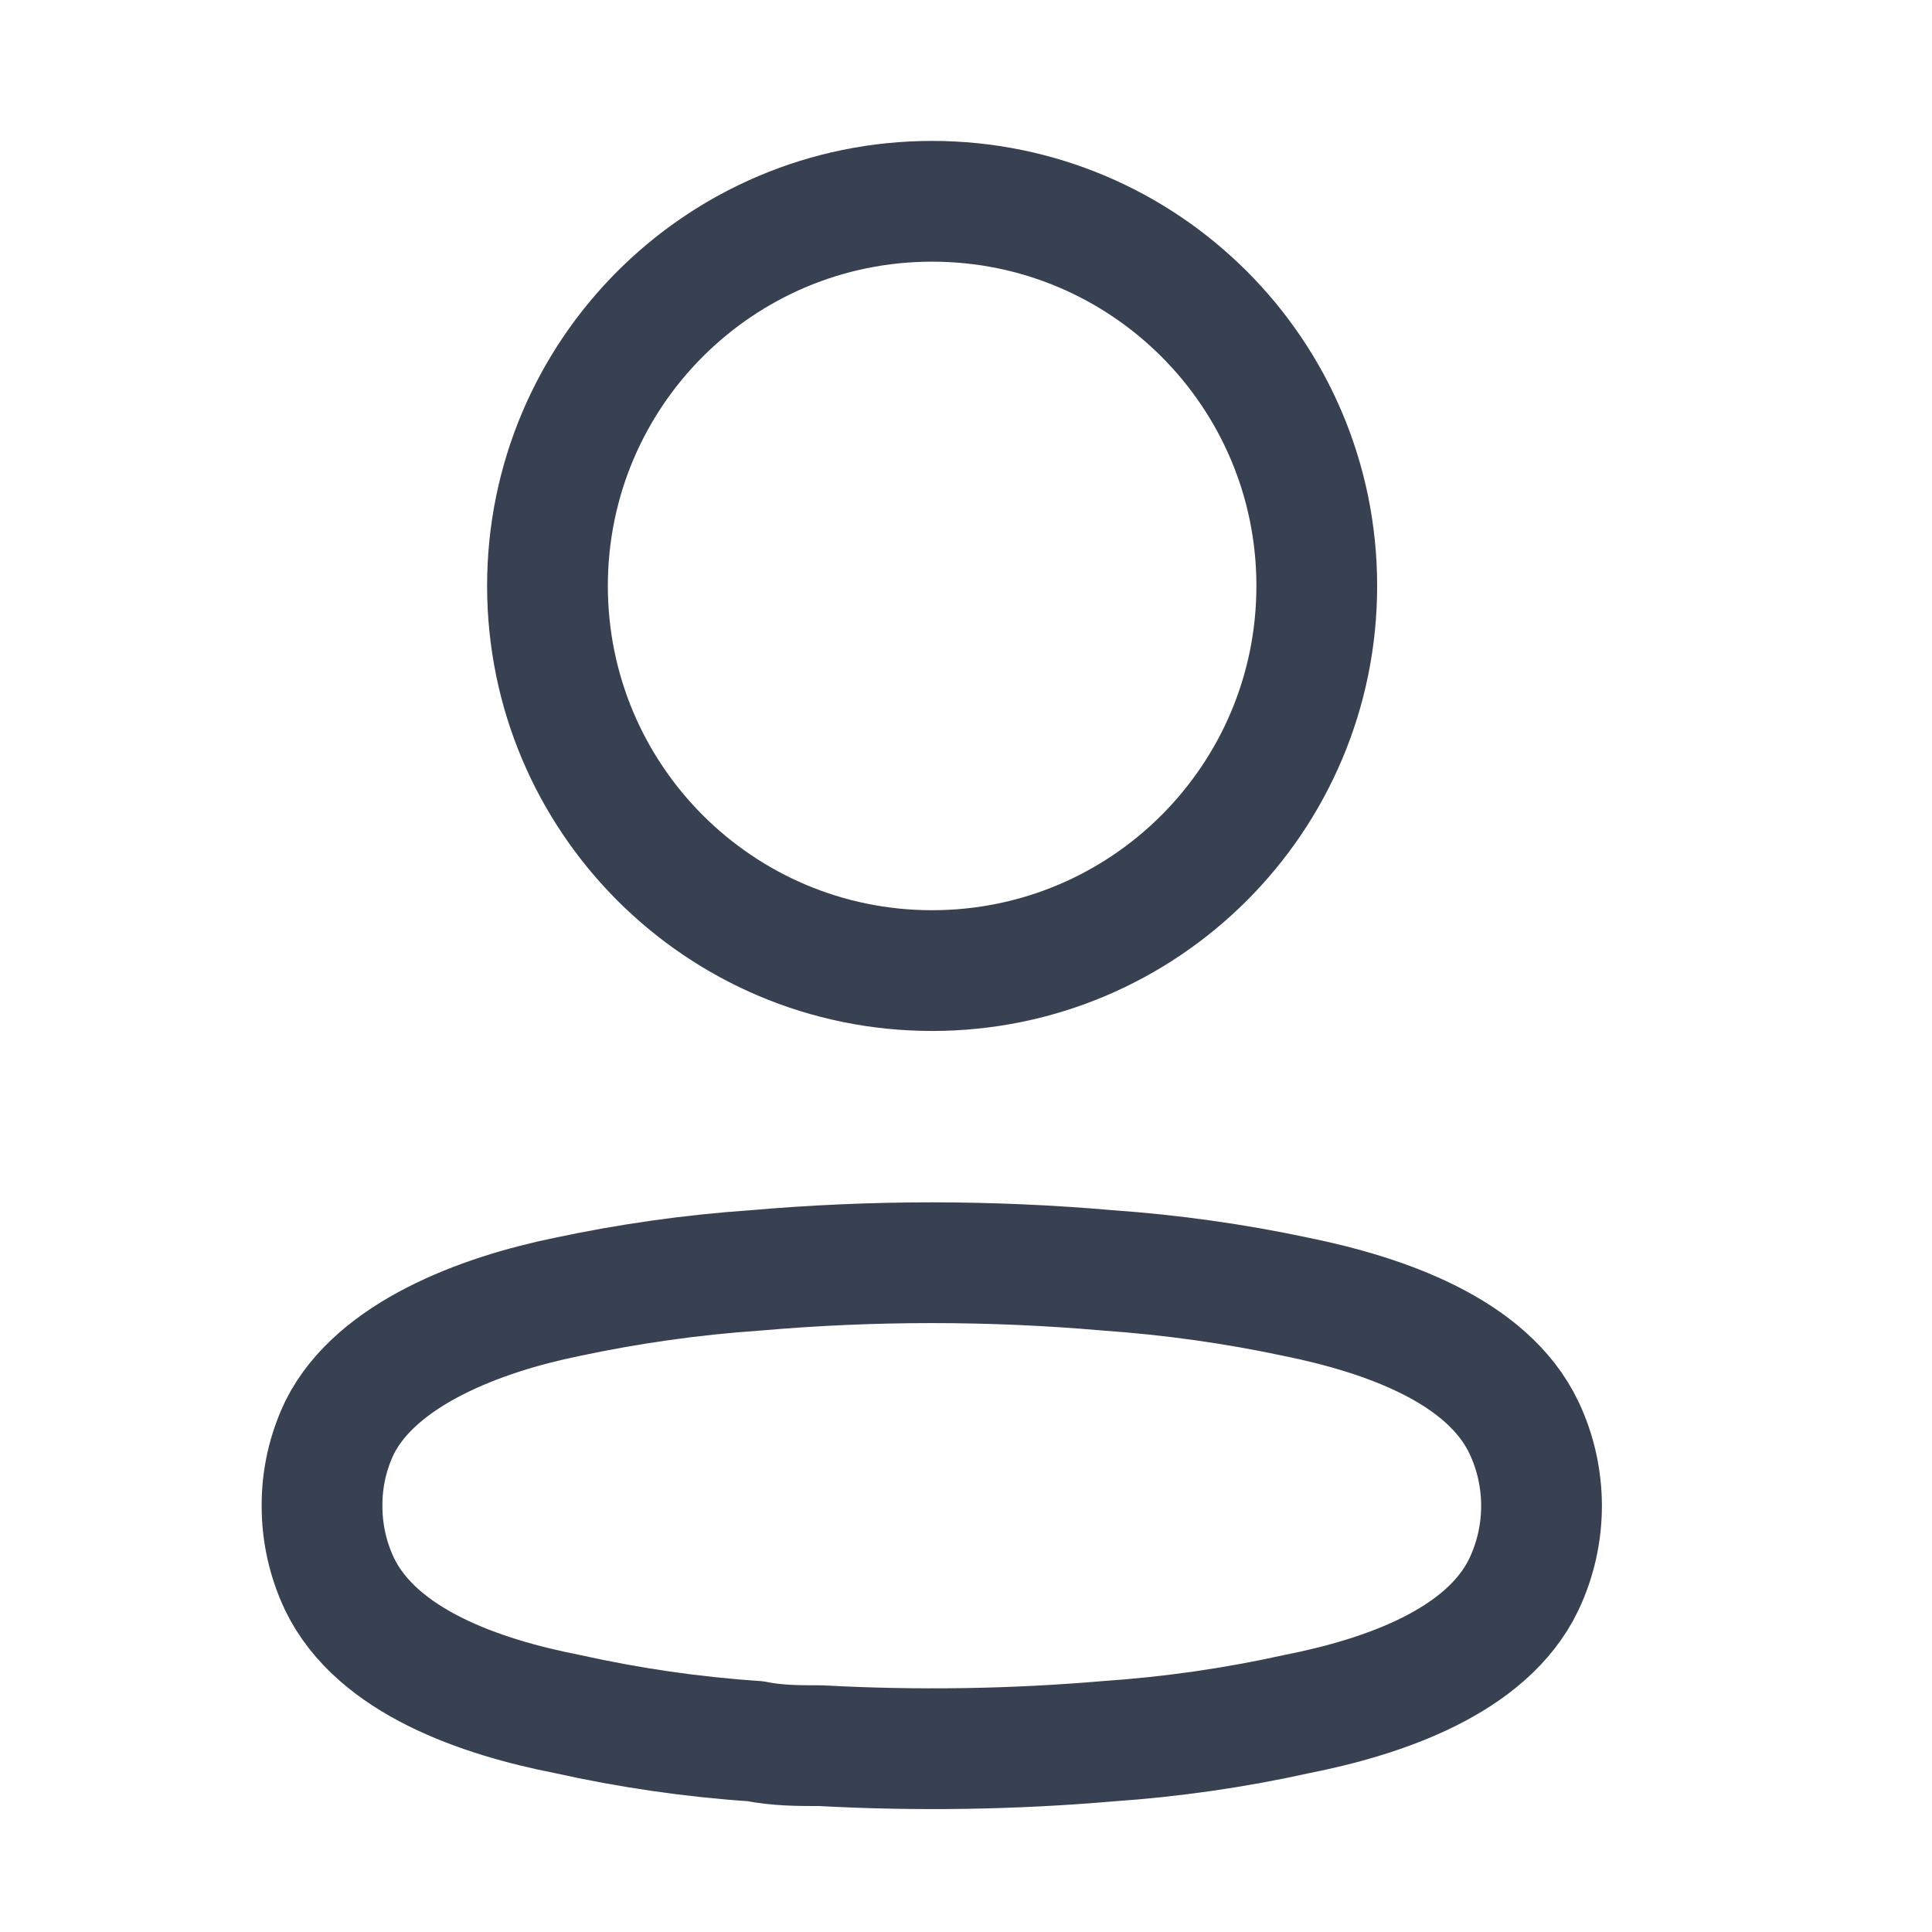 <svg width="16" height="16" viewBox="0 0 16 16" fill="none" xmlns="http://www.w3.org/2000/svg">
<path d="M7.719 8.038C9.479 8.038 10.905 6.612 10.905 4.852C10.905 3.093 9.479 1.667 7.719 1.667C5.96 1.667 4.534 3.093 4.534 4.852C4.534 6.612 5.96 8.038 7.719 8.038Z" stroke="#374151" stroke-linecap="round" stroke-linejoin="round"/>
<path fill-rule="evenodd" clip-rule="evenodd" d="M2.667 12.468C2.666 12.244 2.716 12.023 2.813 11.821C3.118 11.211 3.979 10.887 4.693 10.741C5.208 10.631 5.73 10.557 6.255 10.521C7.227 10.436 8.205 10.436 9.178 10.521C9.703 10.558 10.225 10.631 10.74 10.741C11.454 10.887 12.314 11.18 12.62 11.821C12.815 12.232 12.815 12.71 12.62 13.121C12.314 13.761 11.454 14.054 10.74 14.195C10.226 14.309 9.703 14.384 9.178 14.42C8.386 14.488 7.591 14.5 6.798 14.457C6.615 14.457 6.438 14.457 6.255 14.42C5.731 14.385 5.211 14.309 4.699 14.195C3.979 14.054 3.124 13.761 2.813 13.121C2.716 12.917 2.666 12.694 2.667 12.468Z" stroke="#374151" stroke-linecap="round" stroke-linejoin="round"/>
</svg>
